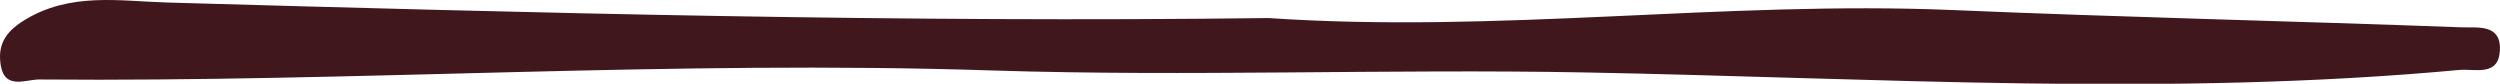 <svg xmlns="http://www.w3.org/2000/svg" viewBox="0 0 288.11 9.65"><defs><style>.cls-1{fill:#40171d;}</style></defs><title>left</title><g id="Layer_2" data-name="Layer 2"><g id="Layer_1-2" data-name="Layer 1"><path class="cls-1" d="M146.17,2.08c26.49,1.8,52.55-2,78.69-.93,19.61.84,39.24,1.27,58.85,2,1.83.06,4.54-.41,4.39,2.65s-2.88,2.1-4.67,2.26c-33.56,3.11-67.13.92-100.71.29-22.8-.43-45.64.5-68.42-.23C77.68,6.91,41.14,9.48,4.55,9.16,3,9.14.56,10.38.09,7.55c-.37-2.23.39-3.79,2.68-5.2C8.08-.93,13.77.13,19.26.29,61.67,1.5,104.09,2.62,146.17,2.08Z"/></g></g></svg>